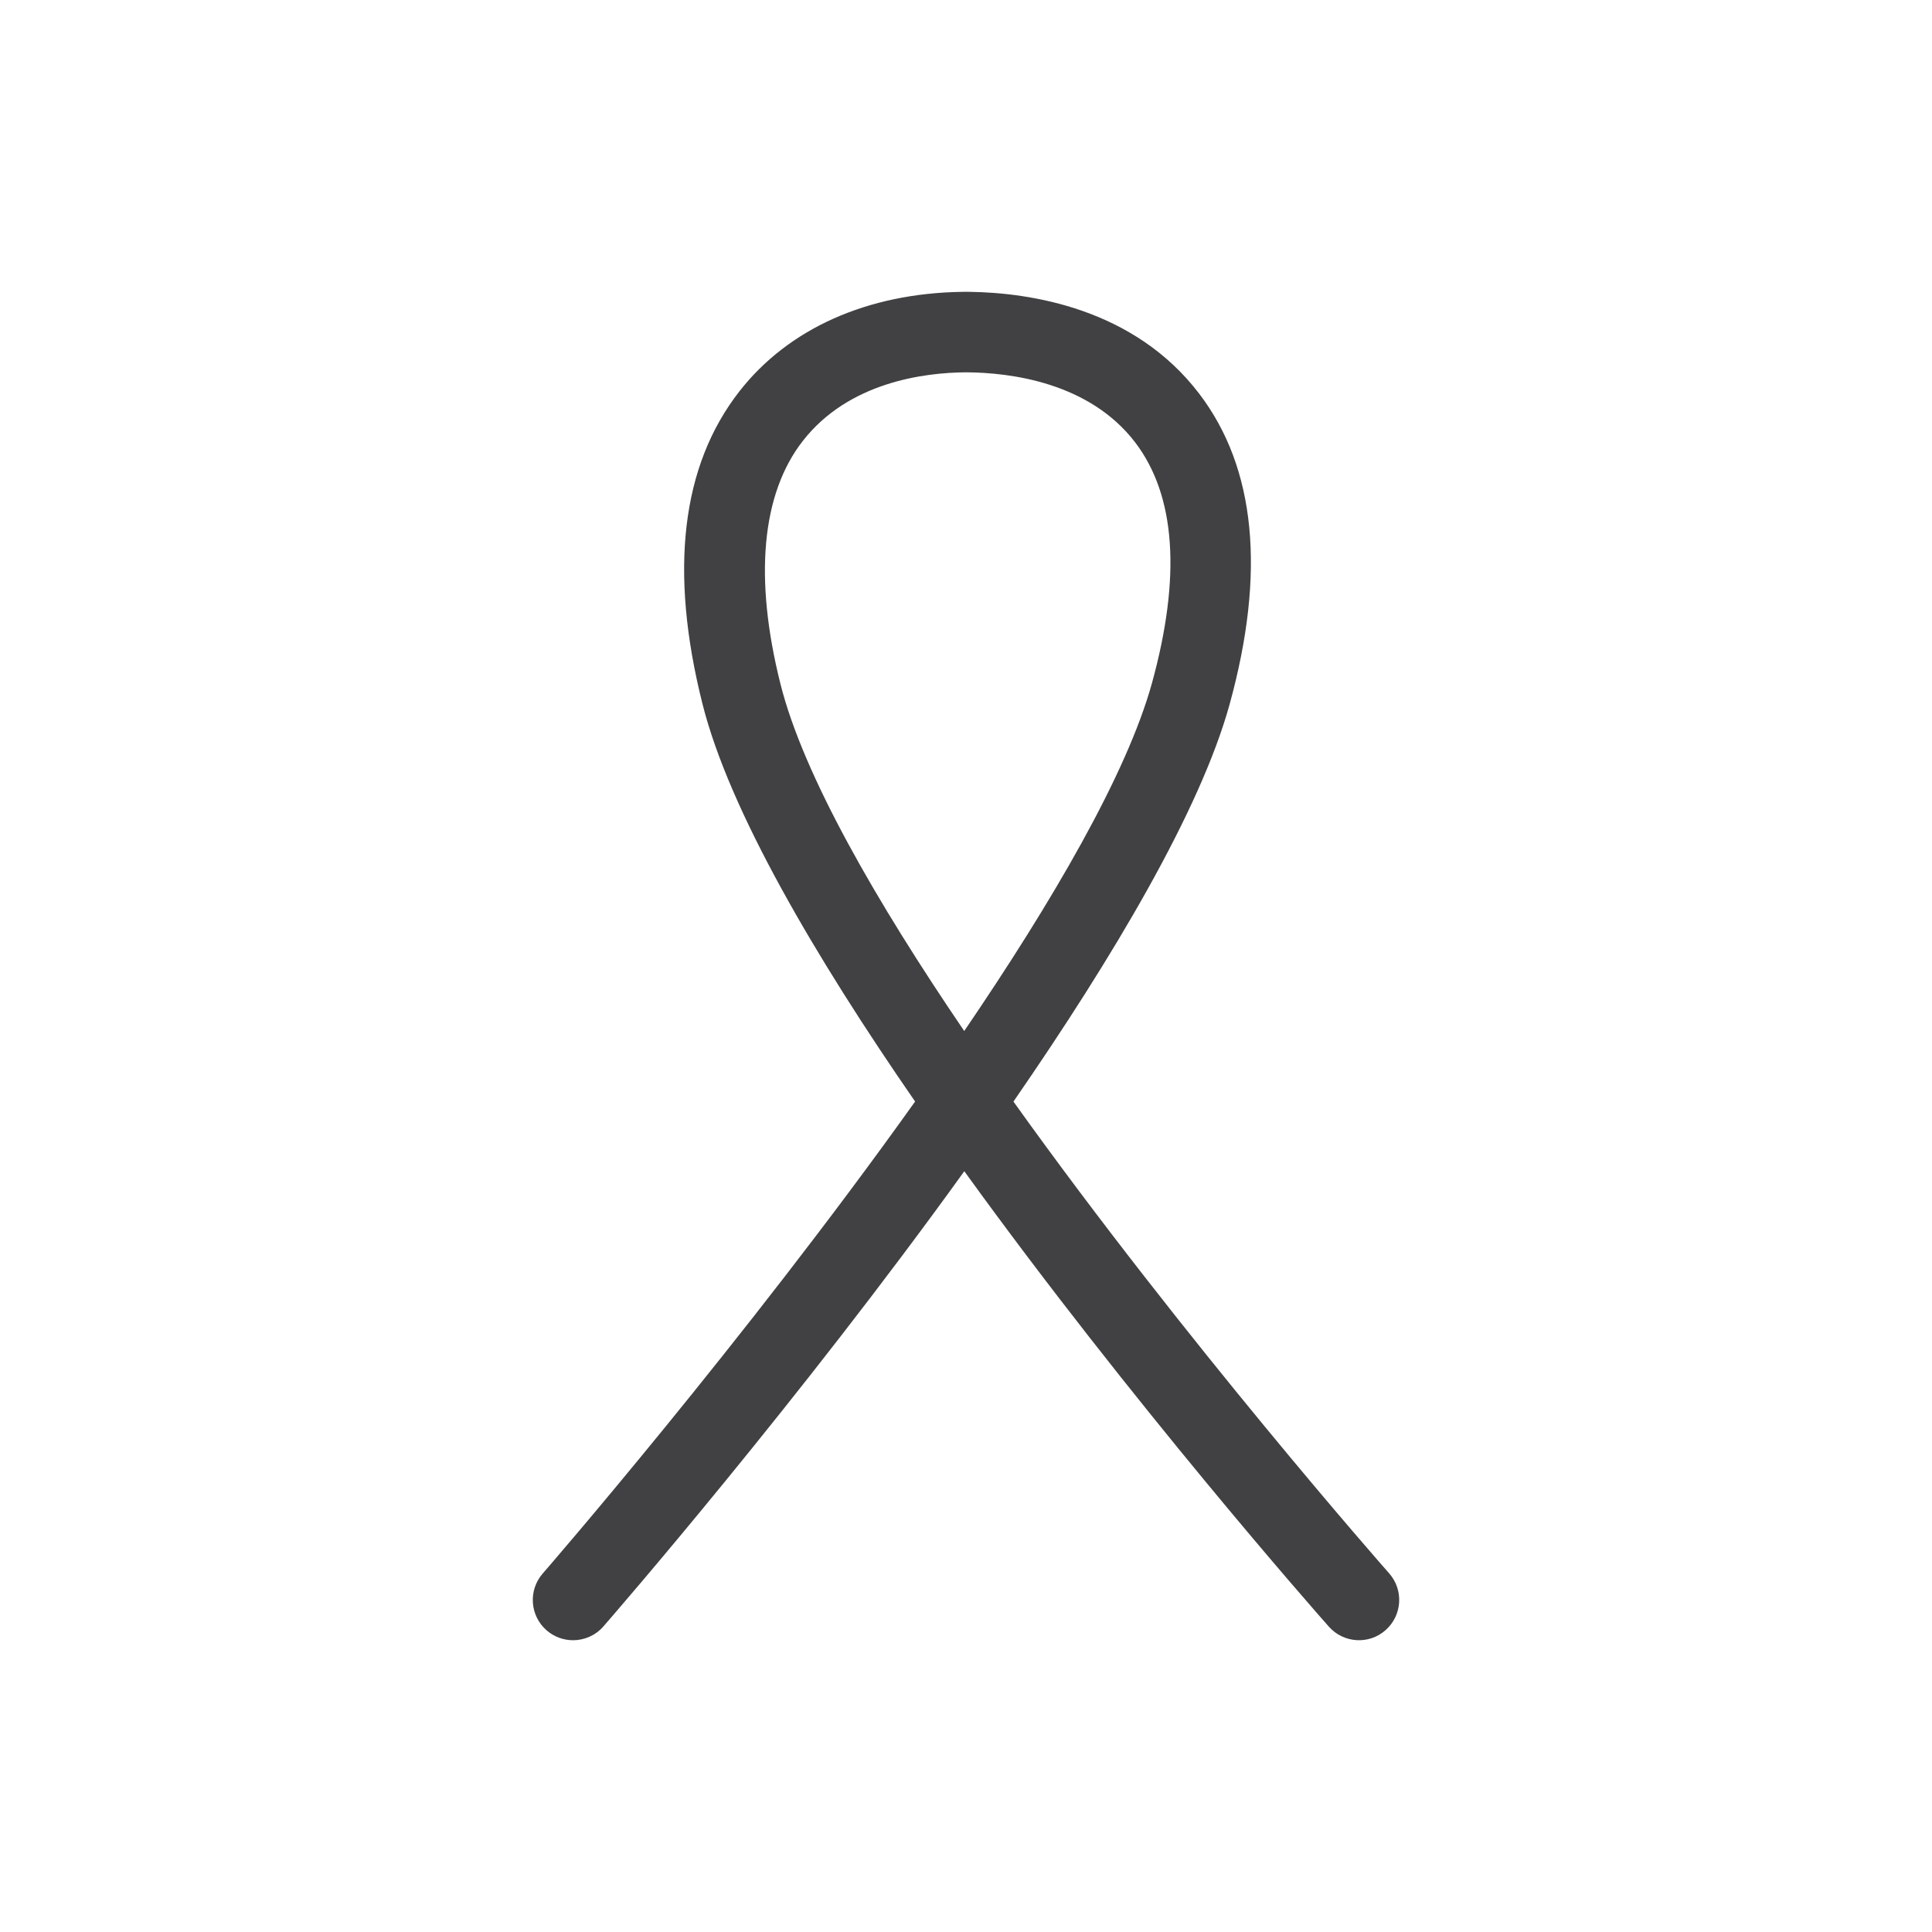 <?xml version="1.0" encoding="utf-8"?>
<!-- Generator: Adobe Illustrator 16.0.0, SVG Export Plug-In . SVG Version: 6.00 Build 0)  -->
<!DOCTYPE svg PUBLIC "-//W3C//DTD SVG 1.1//EN" "http://www.w3.org/Graphics/SVG/1.1/DTD/svg11.dtd">
<svg version="1.1" id="Layer_1" xmlns="http://www.w3.org/2000/svg" xmlns:xlink="http://www.w3.org/1999/xlink" x="0px" y="0px"
	 width="1024px" height="1024px" viewBox="0 0 1024 1024" enable-background="new 0 0 1024 1024" xml:space="preserve">
<path fill="#414042" d="M736.271,833.896c-1.75-1.979-108.208-122.813-199.125-250.042c53-76.708,98.958-154.188,114.542-210.438
	c19.291-69.958,13.916-125.375-16.042-164.688c-34.625-45.5-89.75-53.563-121.5-54.041c-0.75-0.042-1.417-0.042-2.083-0.021
	c-0.709-0.021-1.375-0.021-2.084,0.021c-50.25,0.75-92.104,19.416-118.125,52.791c-30.688,39.334-37.271,95-19.563,165.459
	c14.209,56.646,59.729,134.208,112.729,210.896C394.313,711.104,289.354,832.041,287.646,834c-7.75,8.896-6.813,22.375,2.063,30.104
	c4.042,3.521,9.042,5.25,14.021,5.25c5.938,0,11.875-2.479,16.084-7.313c6.833-7.854,103.25-118.958,191.291-241.271
	c88.417,122.479,186.25,233.542,193.209,241.375c7.833,8.854,21.333,9.646,30.083,1.854
	C743.229,856.188,744.063,842.708,736.271,833.896z M511.063,546.458c-46.584-68.438-85.25-135.542-97.396-183.917
	c-14.125-56.229-10.041-100.791,11.834-128.833c24.313-31.167,64.229-36.229,86.563-36.375c23.541,0.146,65.333,5.333,89.666,37.229
	c21.417,28.166,24.375,71.063,8.834,127.5C597.188,410.375,557.854,477.75,511.063,546.458z"/>
</svg>
